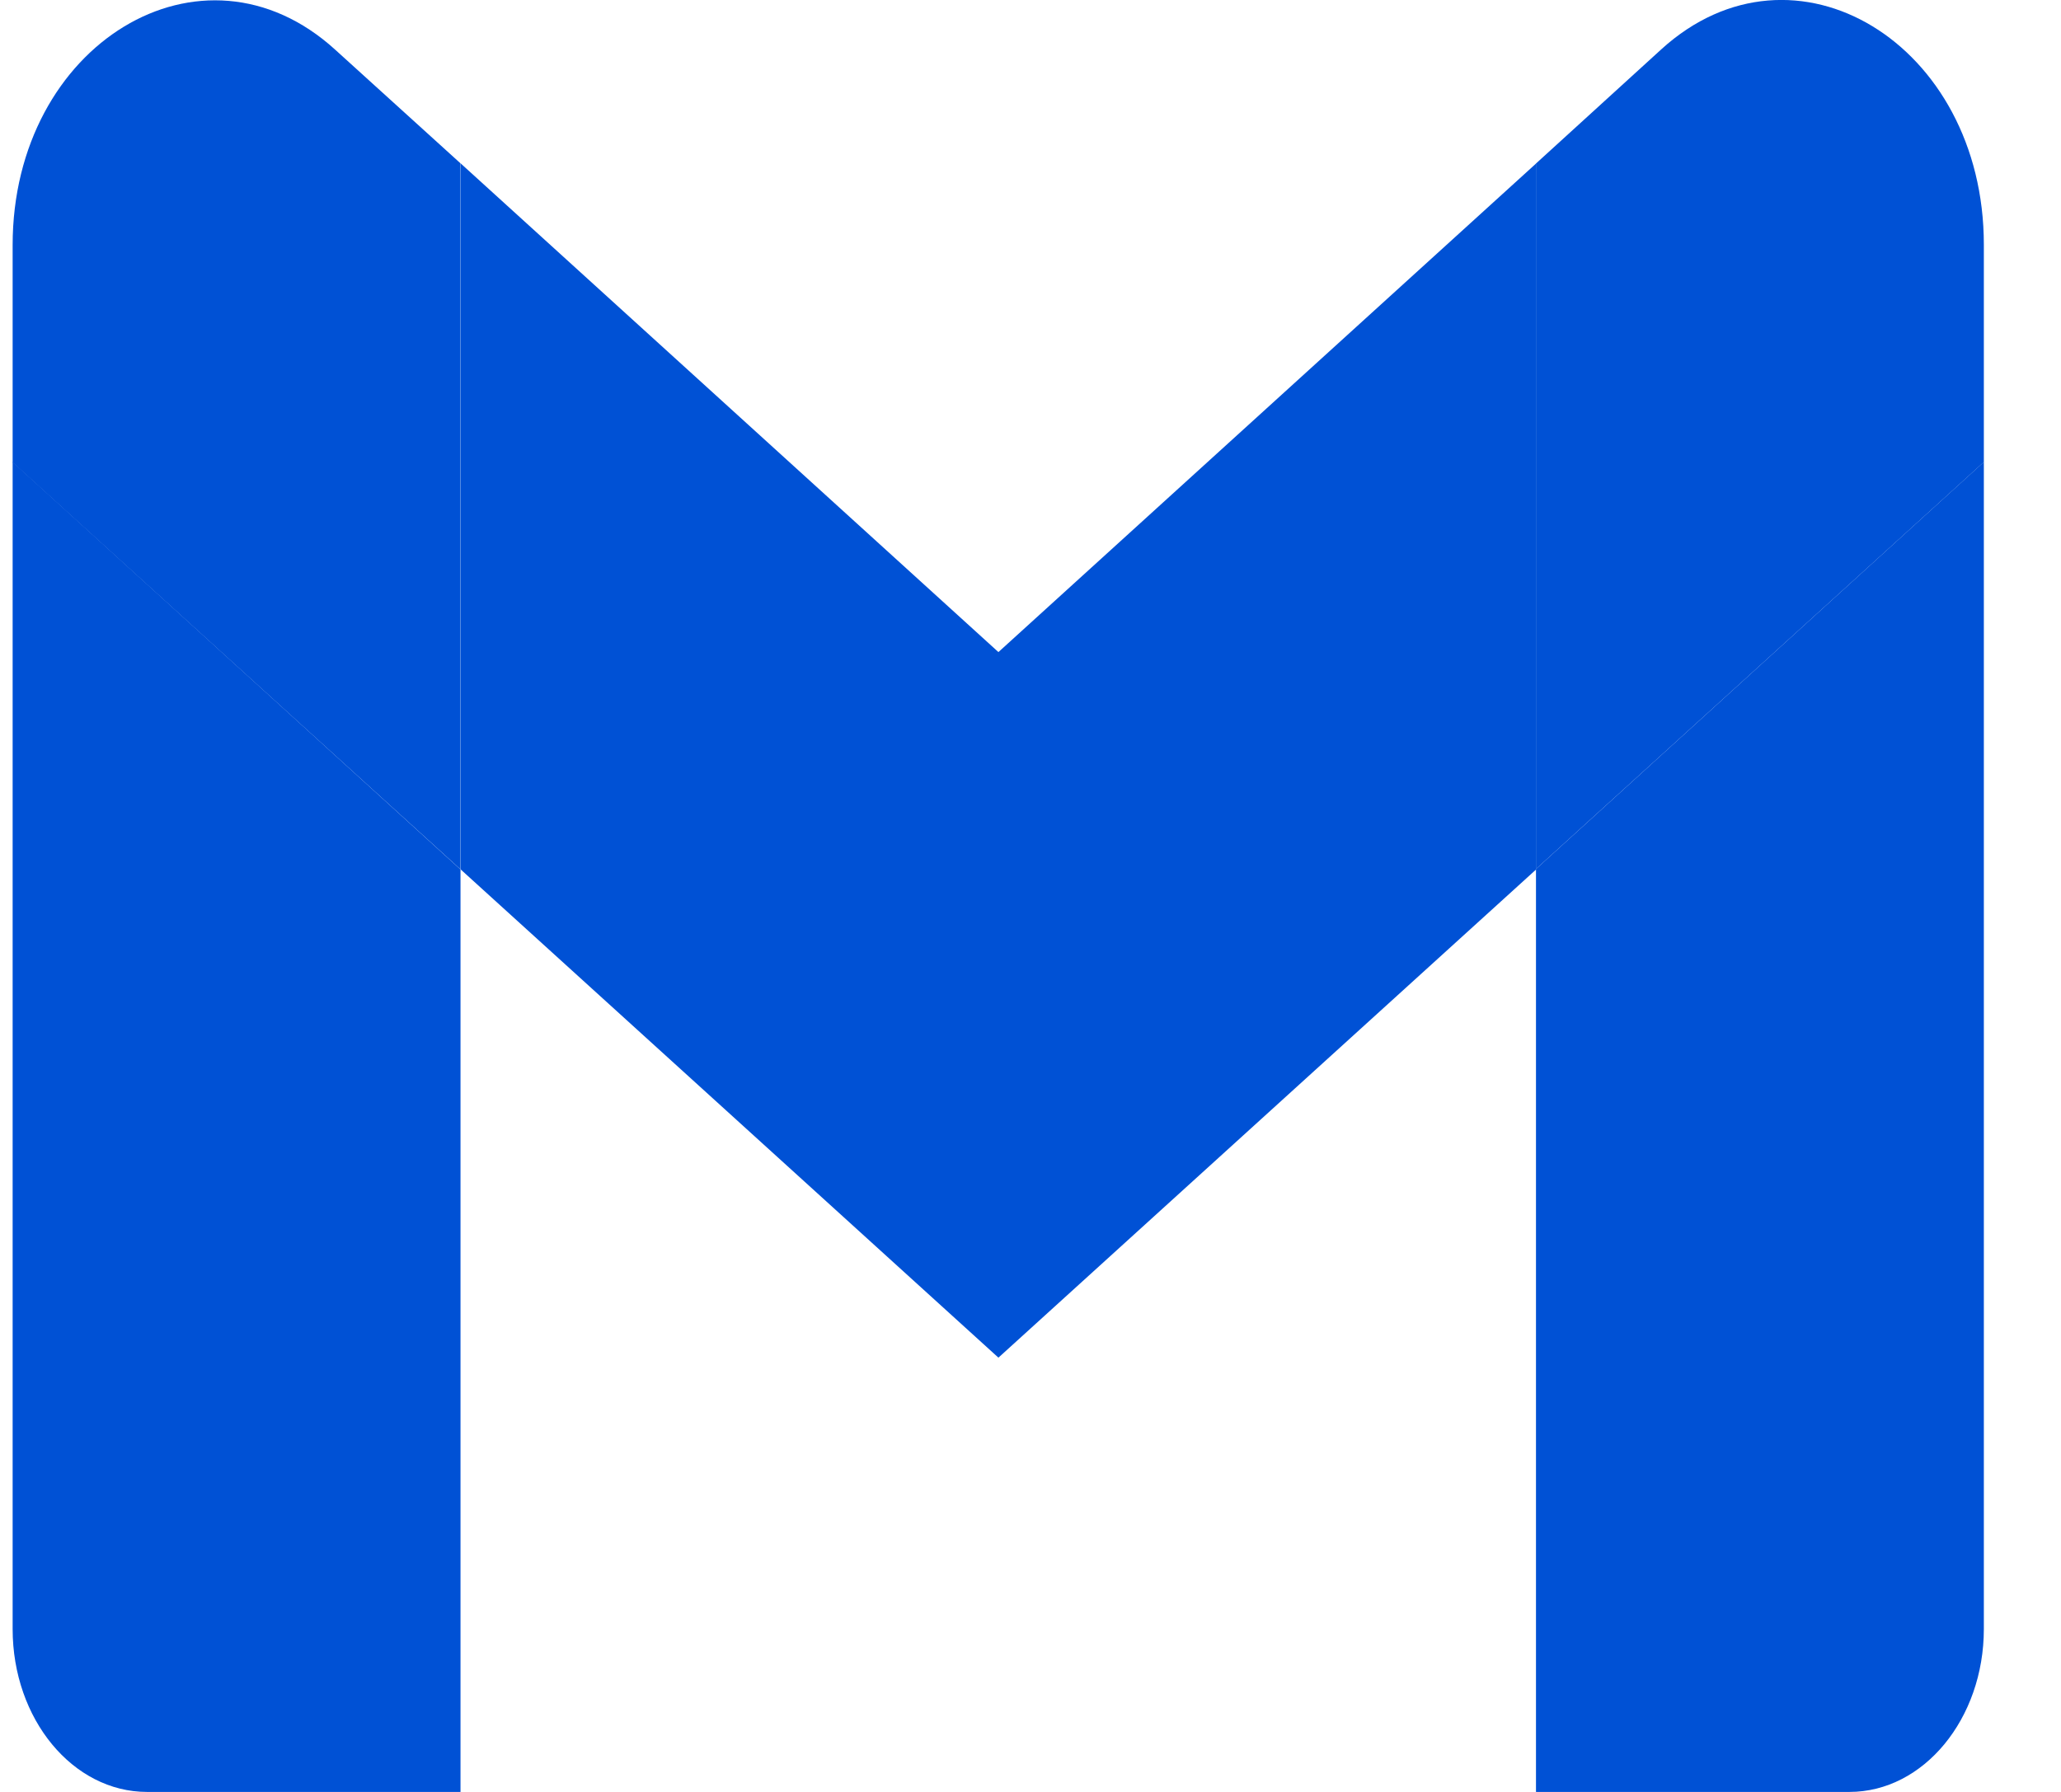 <svg width="23" height="20" viewBox="0 0 23 20" fill="none" xmlns="http://www.w3.org/2000/svg">
<path d="M1.641 20H5.139V9.704L0.141 5.156V18.181C0.141 19.189 0.814 20 1.641 20Z" fill="#0051D5"/>
<path d="M17.141 20H20.639C21.466 20 22.139 19.184 22.139 18.181V5.156L17.141 9.699V20Z" fill="#0051D5"/>
<path d="M17.141 1.825V9.699L22.139 5.157V2.731C22.139 0.486 20.023 -0.799 18.54 0.55L17.141 1.825Z" fill="#0051D5"/>
<path d="M5.141 9.704V1.824L11.142 7.278L17.143 1.824V9.704L11.142 15.153L5.141 9.704Z" fill="#0051D5"/>
<path d="M0.141 2.735V5.161L5.139 9.703V1.823L3.74 0.554C2.257 -0.795 0.141 0.49 0.141 2.735Z" fill="#0051D5"/>
</svg>
